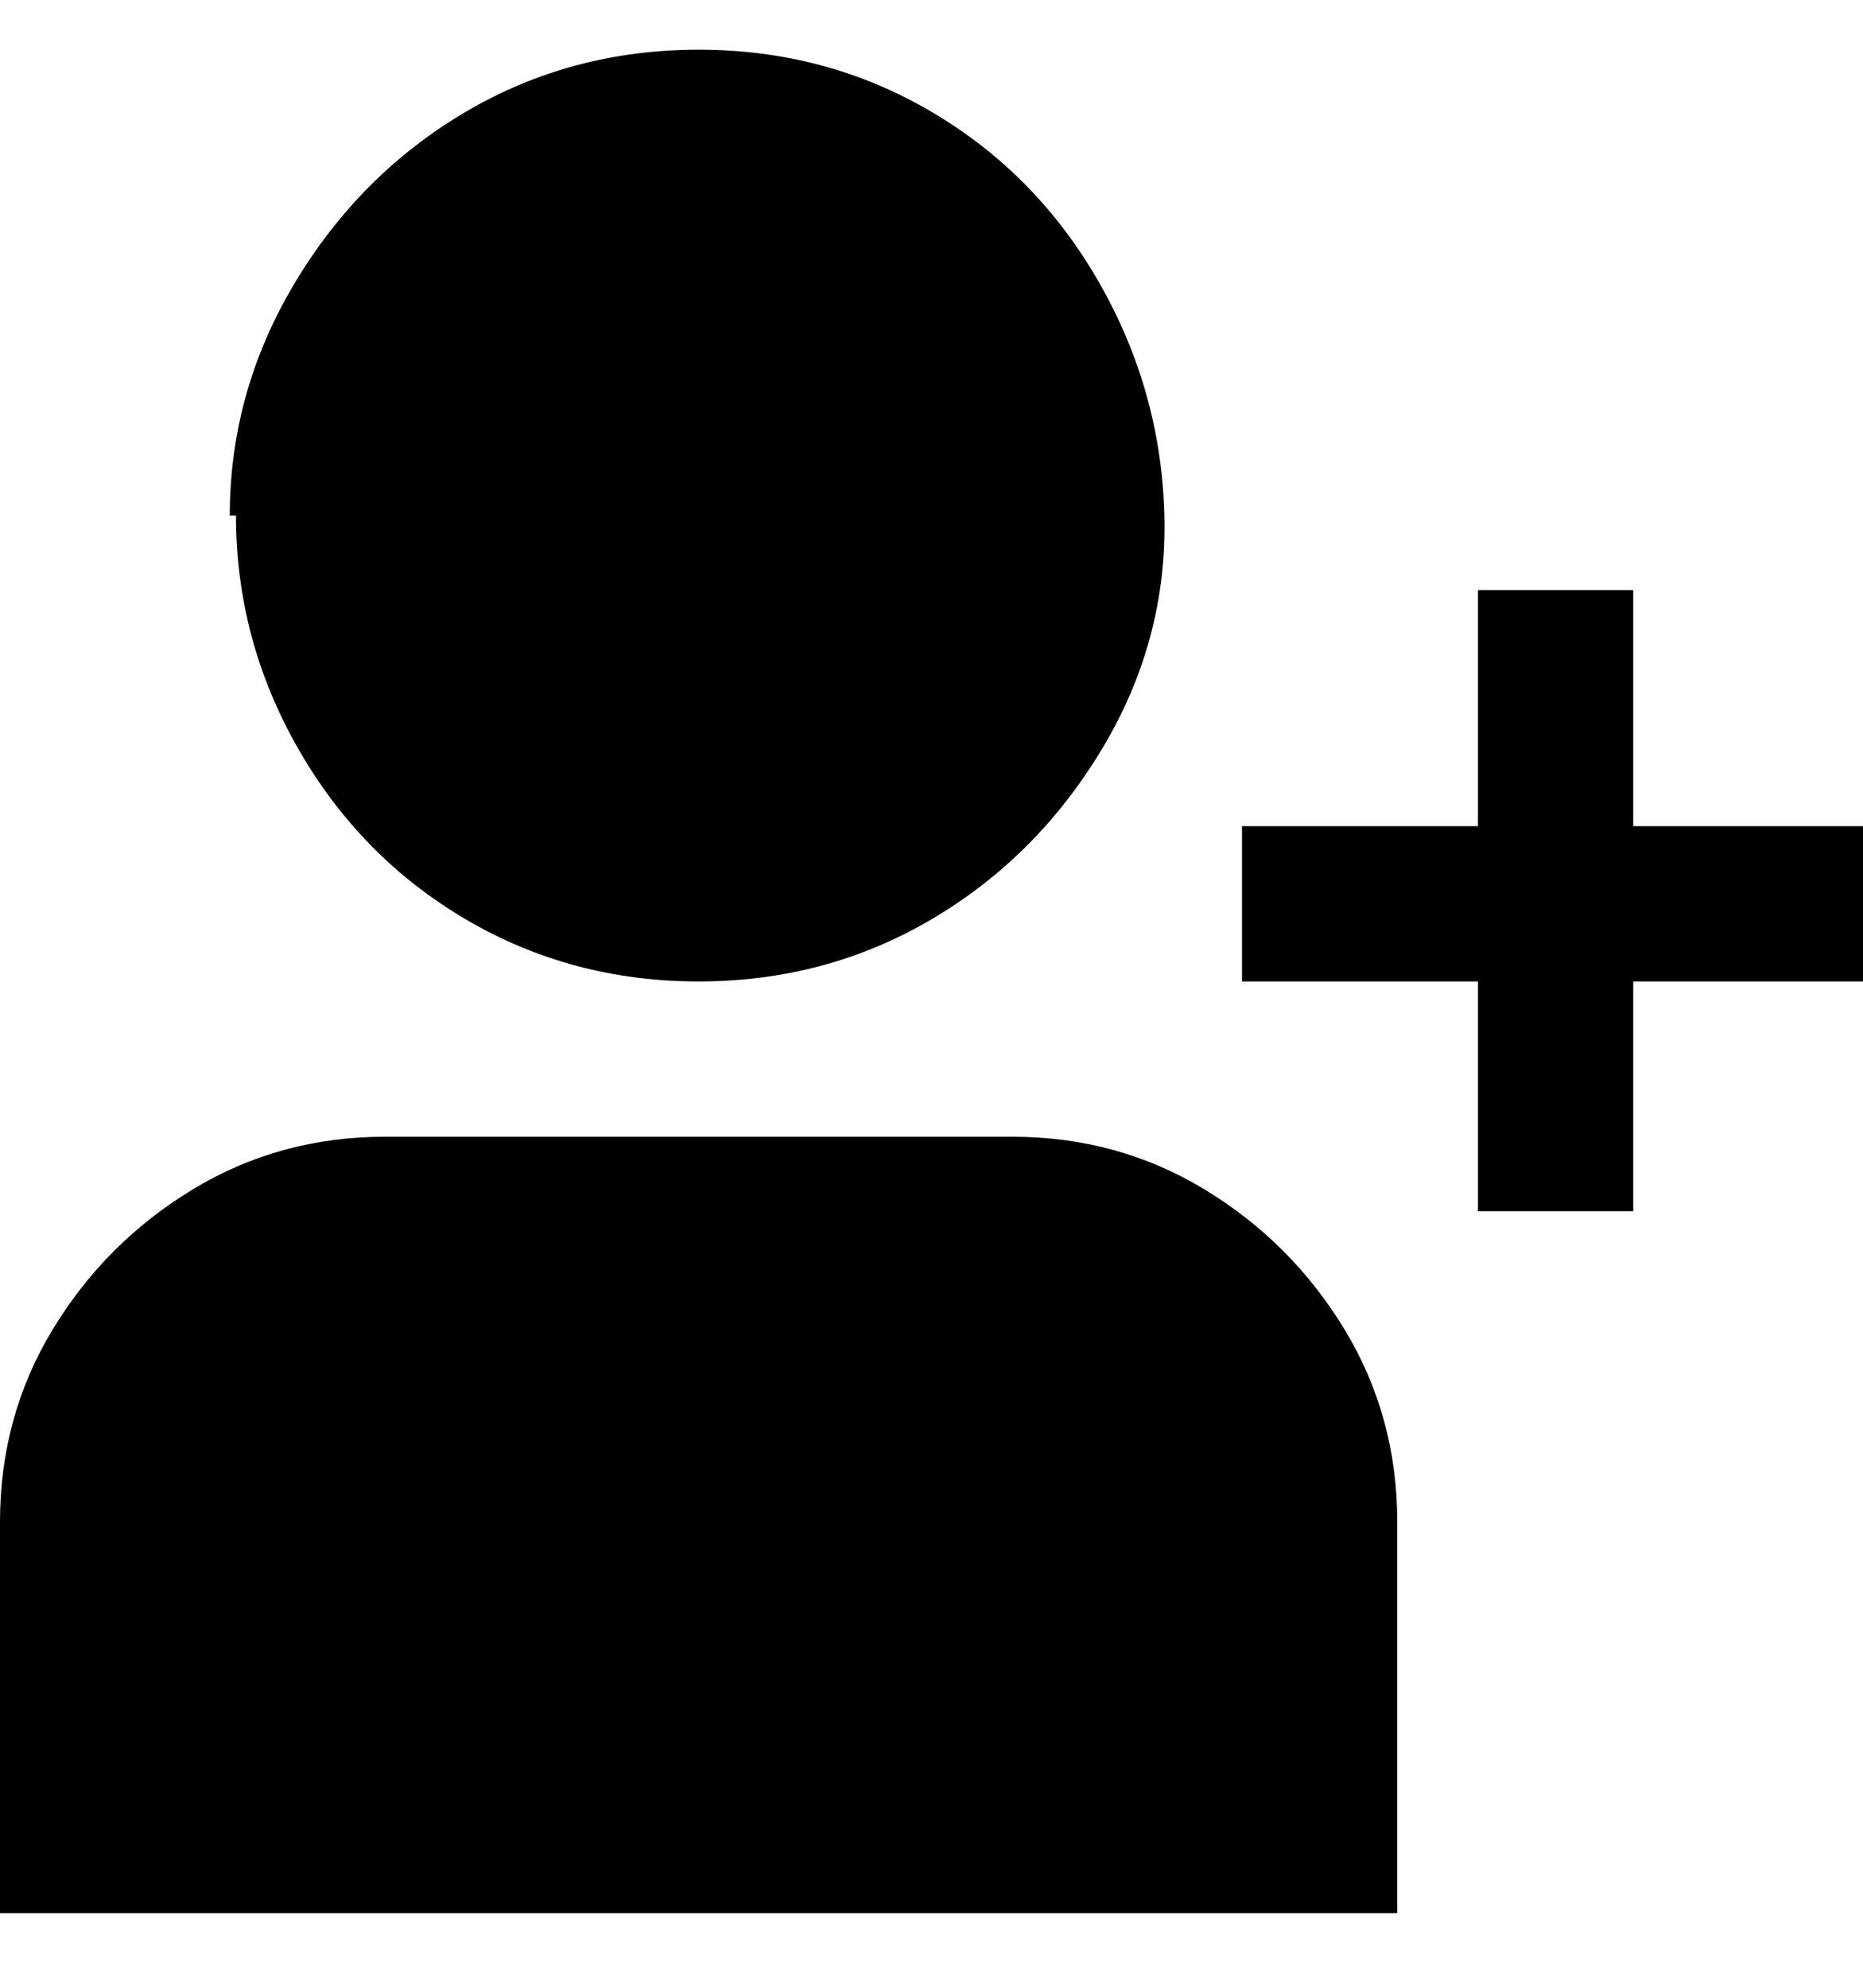 <svg viewBox="0 0 300 320" xmlns="http://www.w3.org/2000/svg"><path d="M38 83q0 20 10 37.5T75 148q17 10 37.5 10t37.5-10q17-10 27.5-27.5t10-37.5Q187 63 177 45.5T150 18Q133 8 112.5 8T75 18Q58 28 47.5 45.5T37 83h1zm125 100H62q-17 0-31 8.5T8.5 214Q0 228 0 245v63h225v-63q0-17-8.5-31T194 191.5q-14-8.5-31-8.5zm100-50V95h-25v38h-38v25h38v37h25v-37h37v-25h-37z"/></svg>